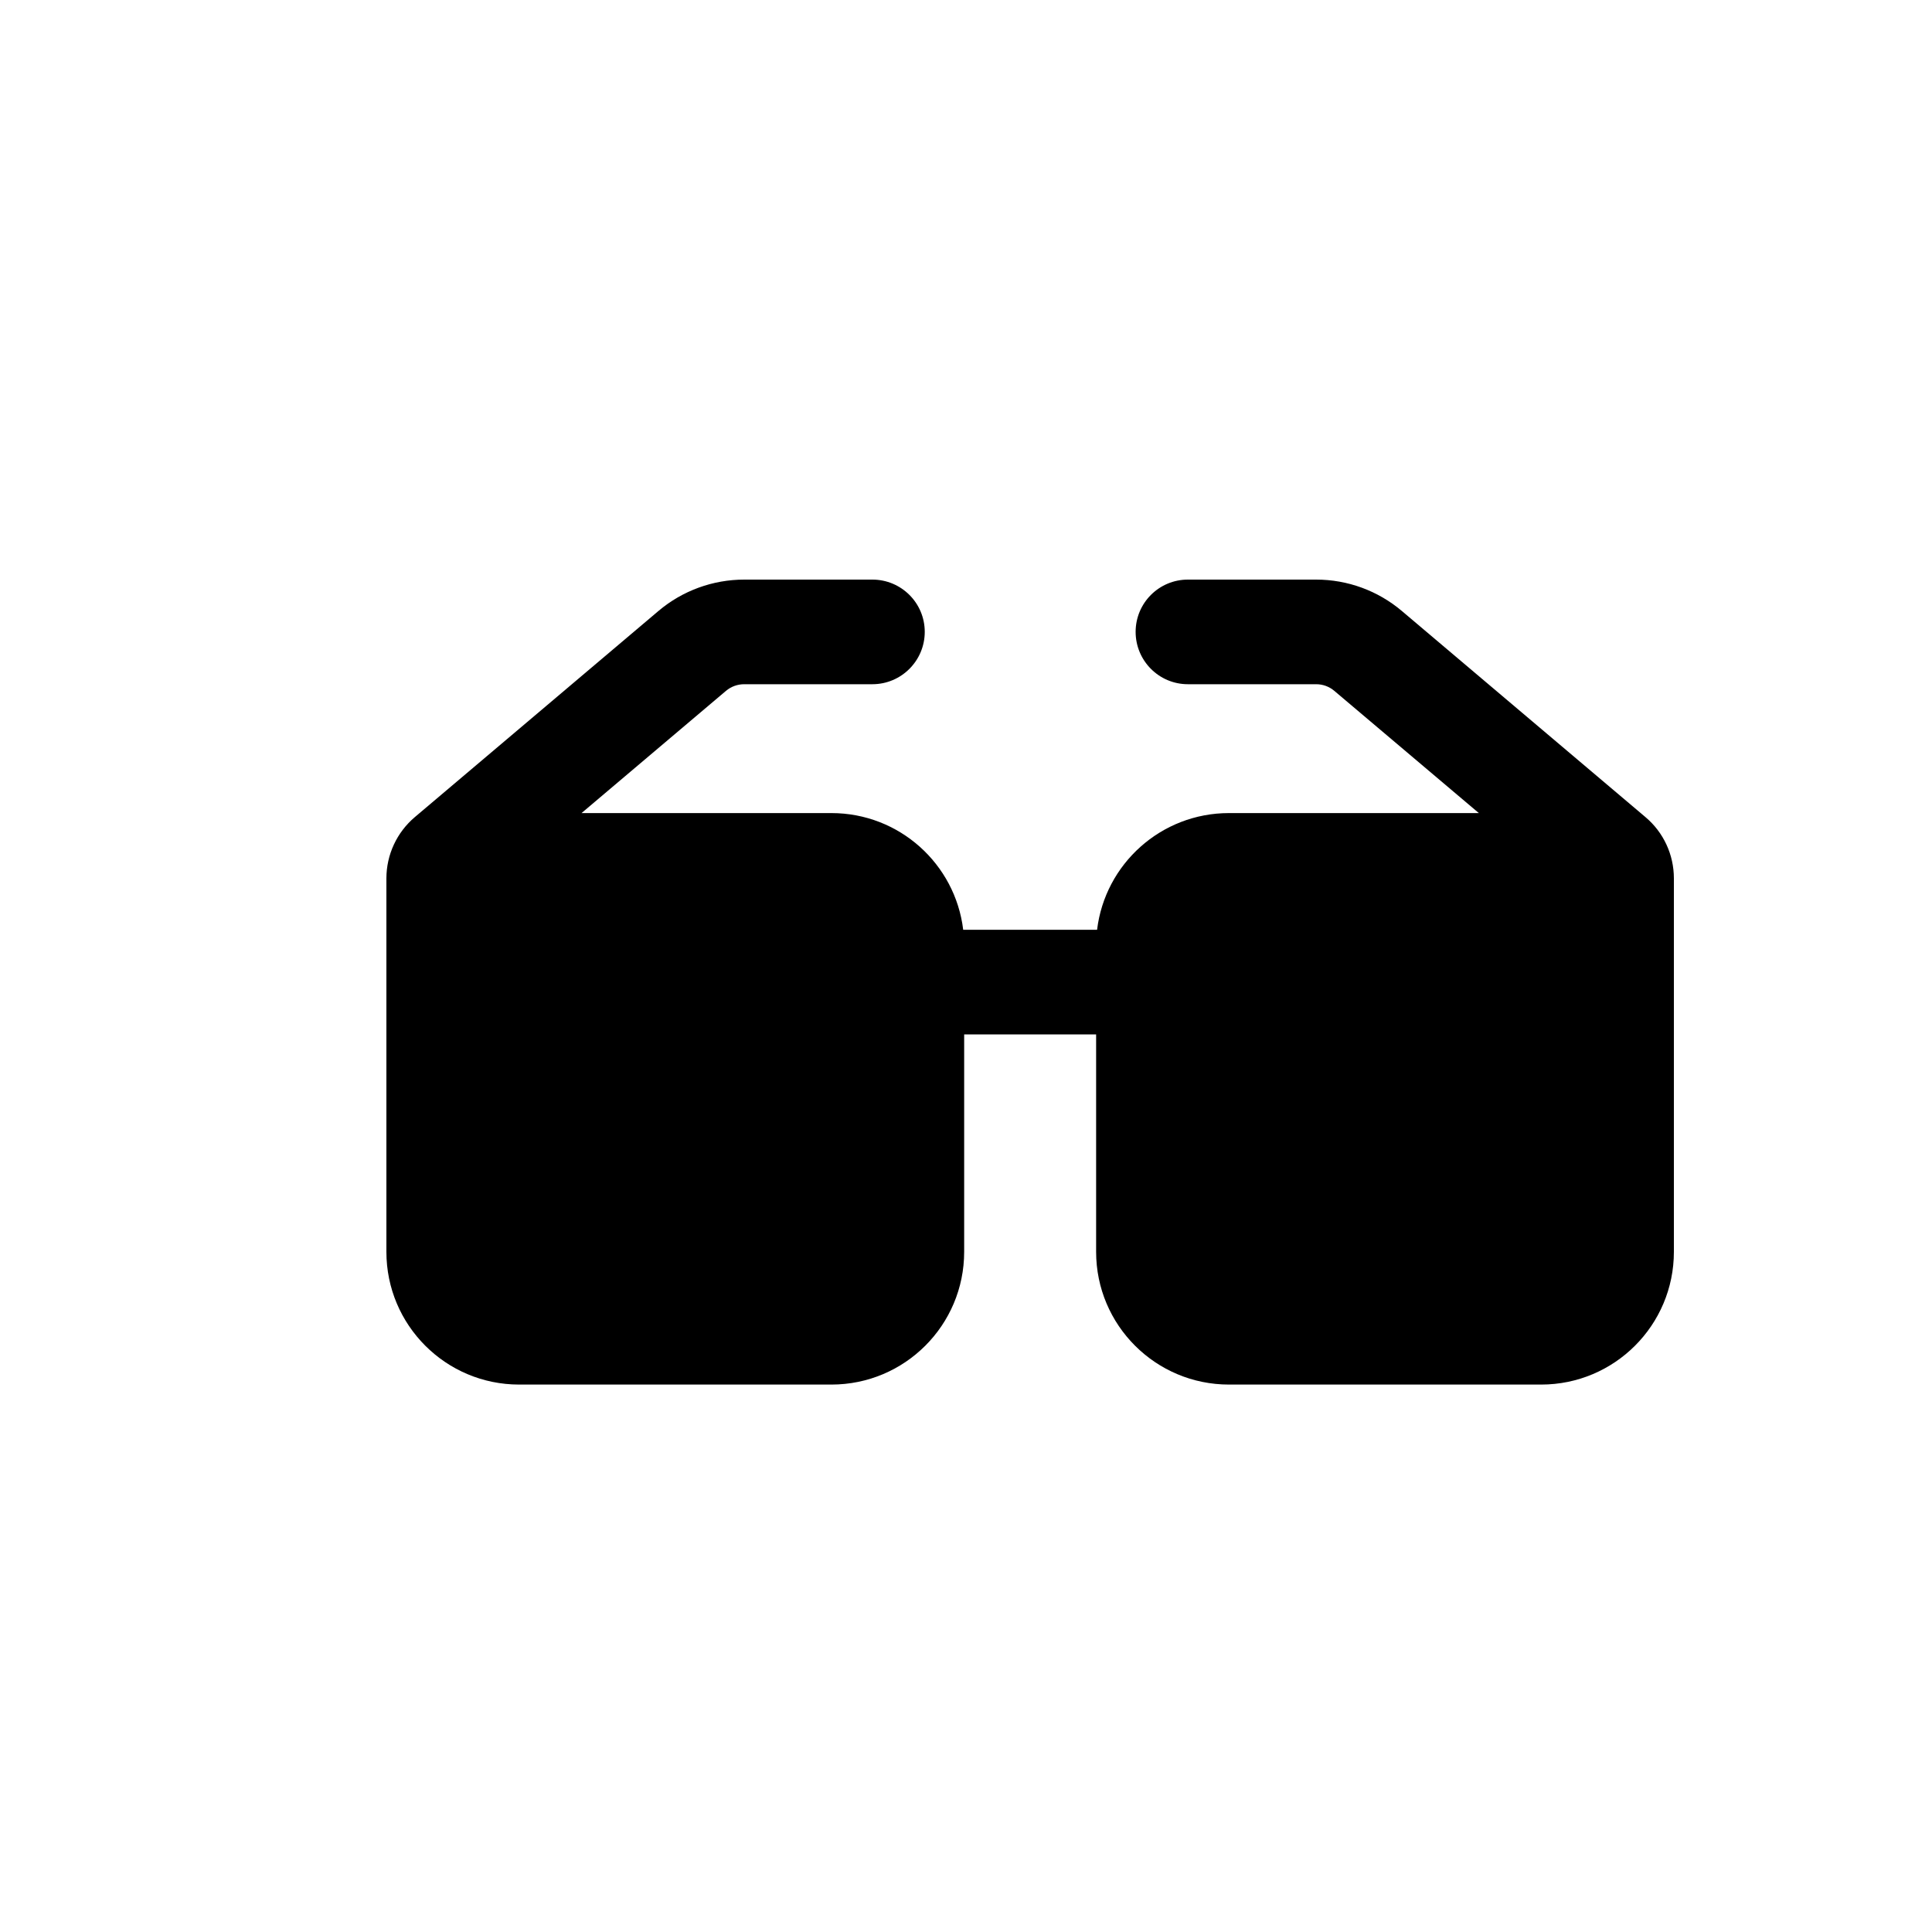 <svg width="20" height="20" viewBox="0 0 20 20" fill="none" xmlns="http://www.w3.org/2000/svg">
<path fill-rule="evenodd" clip-rule="evenodd" d="M7.704 7.083C7.635 7.083 7.568 7.107 7.515 7.152L6.02 8.417H8.607C9.31 8.417 9.889 8.944 9.971 9.625H11.357C11.439 8.944 12.019 8.417 12.722 8.417H15.309L13.813 7.152C13.76 7.107 13.694 7.083 13.625 7.083H12.297C11.998 7.083 11.756 6.84 11.756 6.541C11.756 6.242 11.998 6 12.297 6H13.625C13.95 6 14.264 6.115 14.512 6.325L17.033 8.458C17.221 8.616 17.328 8.848 17.328 9.093V12.959C17.328 13.718 16.713 14.333 15.954 14.333H12.722C11.963 14.333 11.347 13.718 11.347 12.959V10.708H9.981V12.959C9.981 13.718 9.366 14.333 8.607 14.333H5.374C4.615 14.333 4 13.718 4 12.959V9.093C4 8.848 4.108 8.616 4.295 8.458L6.816 6.325C7.064 6.115 7.379 6 7.704 6H9.031C9.33 6 9.573 6.242 9.573 6.541C9.573 6.84 9.33 7.083 9.031 7.083H7.704Z" fill="black"/>
</svg>
